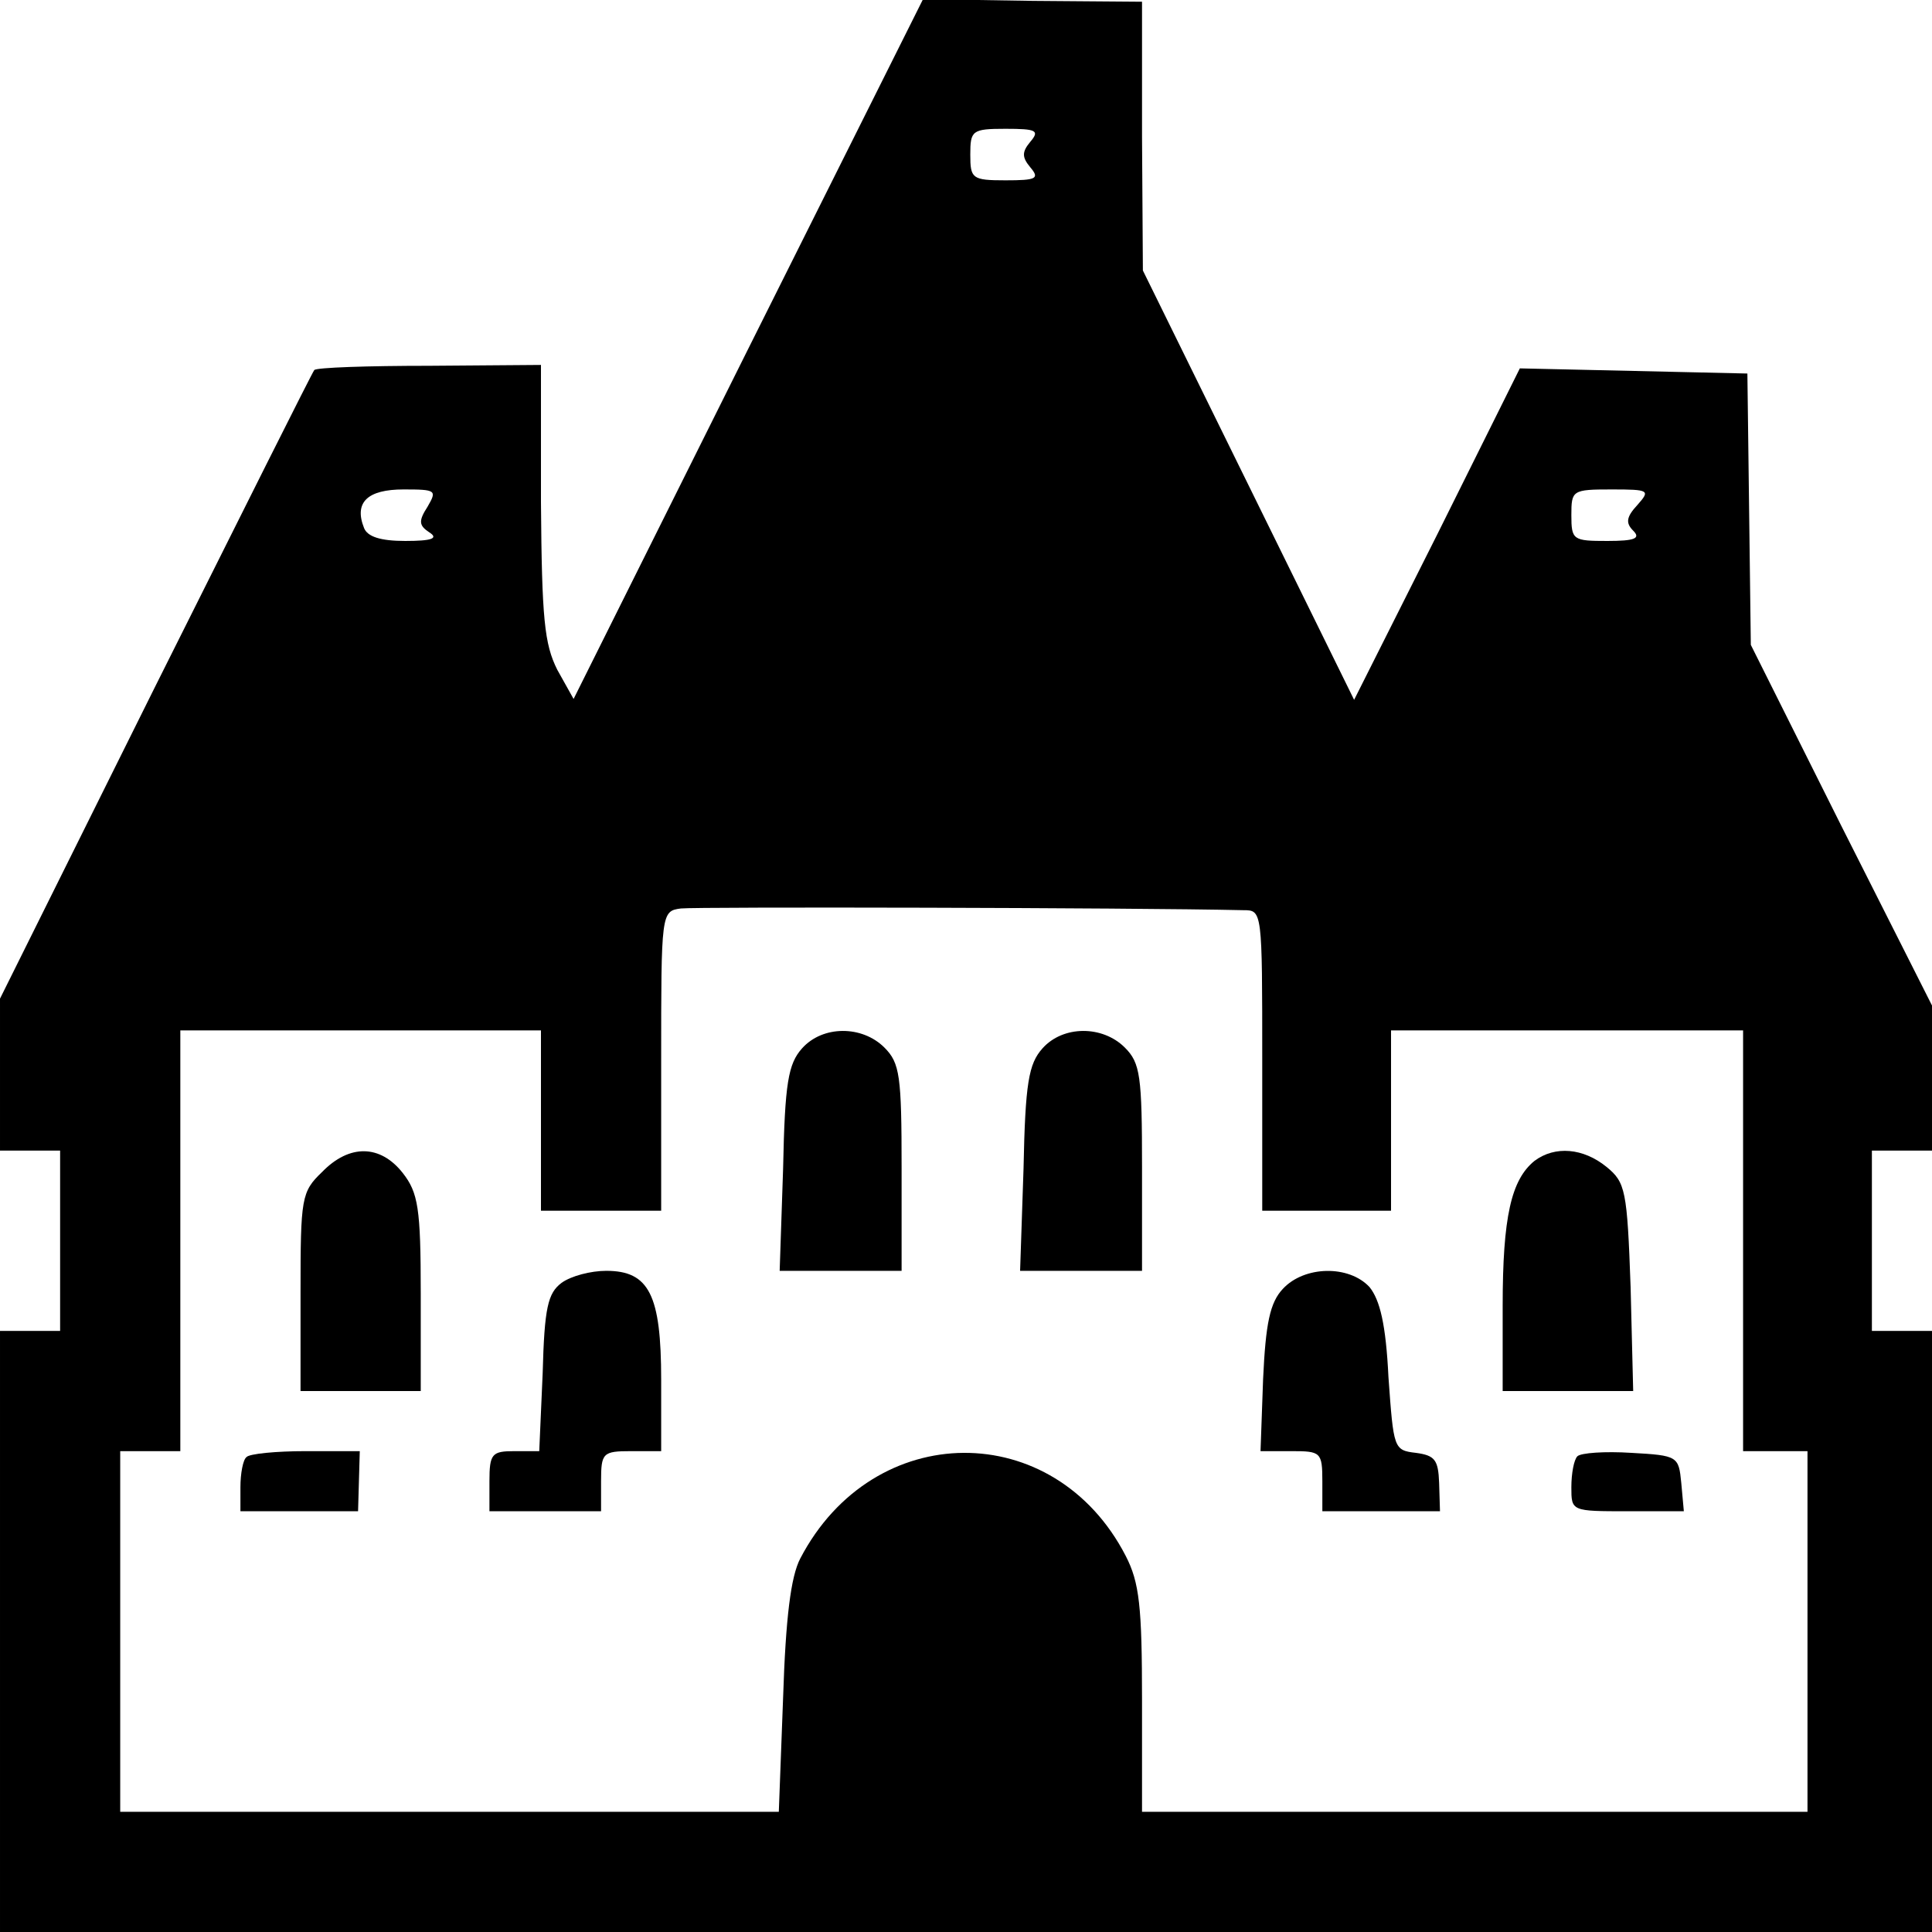 <?xml version="1.0" standalone="no"?>
<!DOCTYPE svg PUBLIC "-//W3C//DTD SVG 20010904//EN"
 "http://www.w3.org/TR/2001/REC-SVG-20010904/DTD/svg10.dtd">
<svg version="1.0" xmlns="http://www.w3.org/2000/svg"
 width="225pt" height="225pt" viewBox="0 0 225 225"
 preserveAspectRatio="xMidYMid meet">

<g transform="translate(0,225) scale(0.1,-0.1)"
fill="#000000" stroke="none">
<path d="M871 1843 l-203 -407 -19 34 c-15 30 -18 59 -19 195 l0 160 -130 -1
c-71 0 -132 -2 -134 -5 -2 -2 -85 -168 -185 -368 l-181 -364 0 -88 0 -89 35 0
35 0 0 -105 0 -105 -35 0 -35 0 0 -350 0 -350 1125 0 1125 0 0 350 0 350 -35
0 -35 0 0 105 0 105 35 0 35 0 0 85 0 84 -106 210 -105 210 -2 158 -2 158
-132 3 -133 3 -96 -193 -97 -193 -123 250 -123 250 -1 156 0 157 -127 1 -128
2 -204 -408z m329 242 c-10 -12 -10 -18 0 -30 11 -13 7 -15 -29 -15 -39 0 -41
2 -41 30 0 28 2 30 41 30 36 0 40 -2 29 -15z m-702 -425 c-11 -17 -10 -22 2
-30 11 -7 3 -10 -28 -10 -29 0 -44 5 -48 15 -12 30 4 45 46 45 38 0 39 -1 28
-20z m1409 2 c-13 -14 -14 -21 -5 -30 9 -9 2 -12 -30 -12 -40 0 -42 1 -42 30
0 29 1 30 47 30 44 0 45 -1 30 -18z m-459 -472 c22 0 22 0 22 -175 l0 -175 75
0 75 0 0 105 0 105 205 0 205 0 0 -245 0 -245 38 0 37 0 0 -210 0 -210 -387 0
-388 0 0 130 c0 109 -3 137 -19 168 -83 161 -294 160 -379 -3 -11 -21 -17 -69
-20 -162 l-5 -133 -383 0 -384 0 0 210 0 210 35 0 35 0 0 245 0 245 210 0 210
0 0 -105 0 -105 70 0 70 0 0 174 c0 173 0 175 23 178 17 2 523 1 655 -2z"/>
<path d="M934 1029 c-16 -18 -20 -40 -22 -140 l-4 -119 71 0 71 0 0 120 c0
107 -2 122 -20 140 -26 26 -72 26 -96 -1z"/>
<path d="M1214 1029 c-16 -18 -20 -40 -22 -140 l-4 -119 71 0 71 0 0 120 c0
107 -2 122 -20 140 -26 26 -72 26 -96 -1z"/>
<path d="M375 885 c-24 -23 -25 -30 -25 -140 l0 -115 70 0 70 0 0 114 c0 99
-3 117 -21 140 -26 33 -62 34 -94 1z"/>
<path d="M1787 898 c-27 -22 -37 -65 -37 -169 l0 -99 76 0 76 0 -3 121 c-4
113 -6 122 -28 140 -27 22 -60 25 -84 7z"/>
<path d="M654 756 c-16 -12 -20 -29 -22 -105 l-4 -91 -29 0 c-26 0 -29 -3 -29
-35 l0 -35 65 0 65 0 0 35 c0 33 2 35 35 35 l35 0 0 83 c0 99 -14 127 -64 127
-18 0 -41 -6 -52 -14z"/>
<path d="M1494 749 c-15 -16 -20 -40 -23 -105 l-3 -84 36 0 c34 0 36 -1 36
-35 l0 -35 69 0 68 0 -1 33 c-1 27 -5 32 -27 35 -26 3 -26 5 -32 88 -3 62 -10
90 -22 105 -24 26 -76 25 -101 -2z"/>
<path d="M287 553 c-4 -3 -7 -19 -7 -35 l0 -28 68 0 69 0 1 35 1 35 -63 0
c-34 0 -66 -3 -69 -7z"/>
<path d="M1837 554 c-4 -4 -7 -20 -7 -36 0 -28 0 -28 66 -28 l65 0 -3 33 c-3
31 -4 32 -58 35 -31 2 -59 0 -63 -4z"/>
</g>
</svg>

